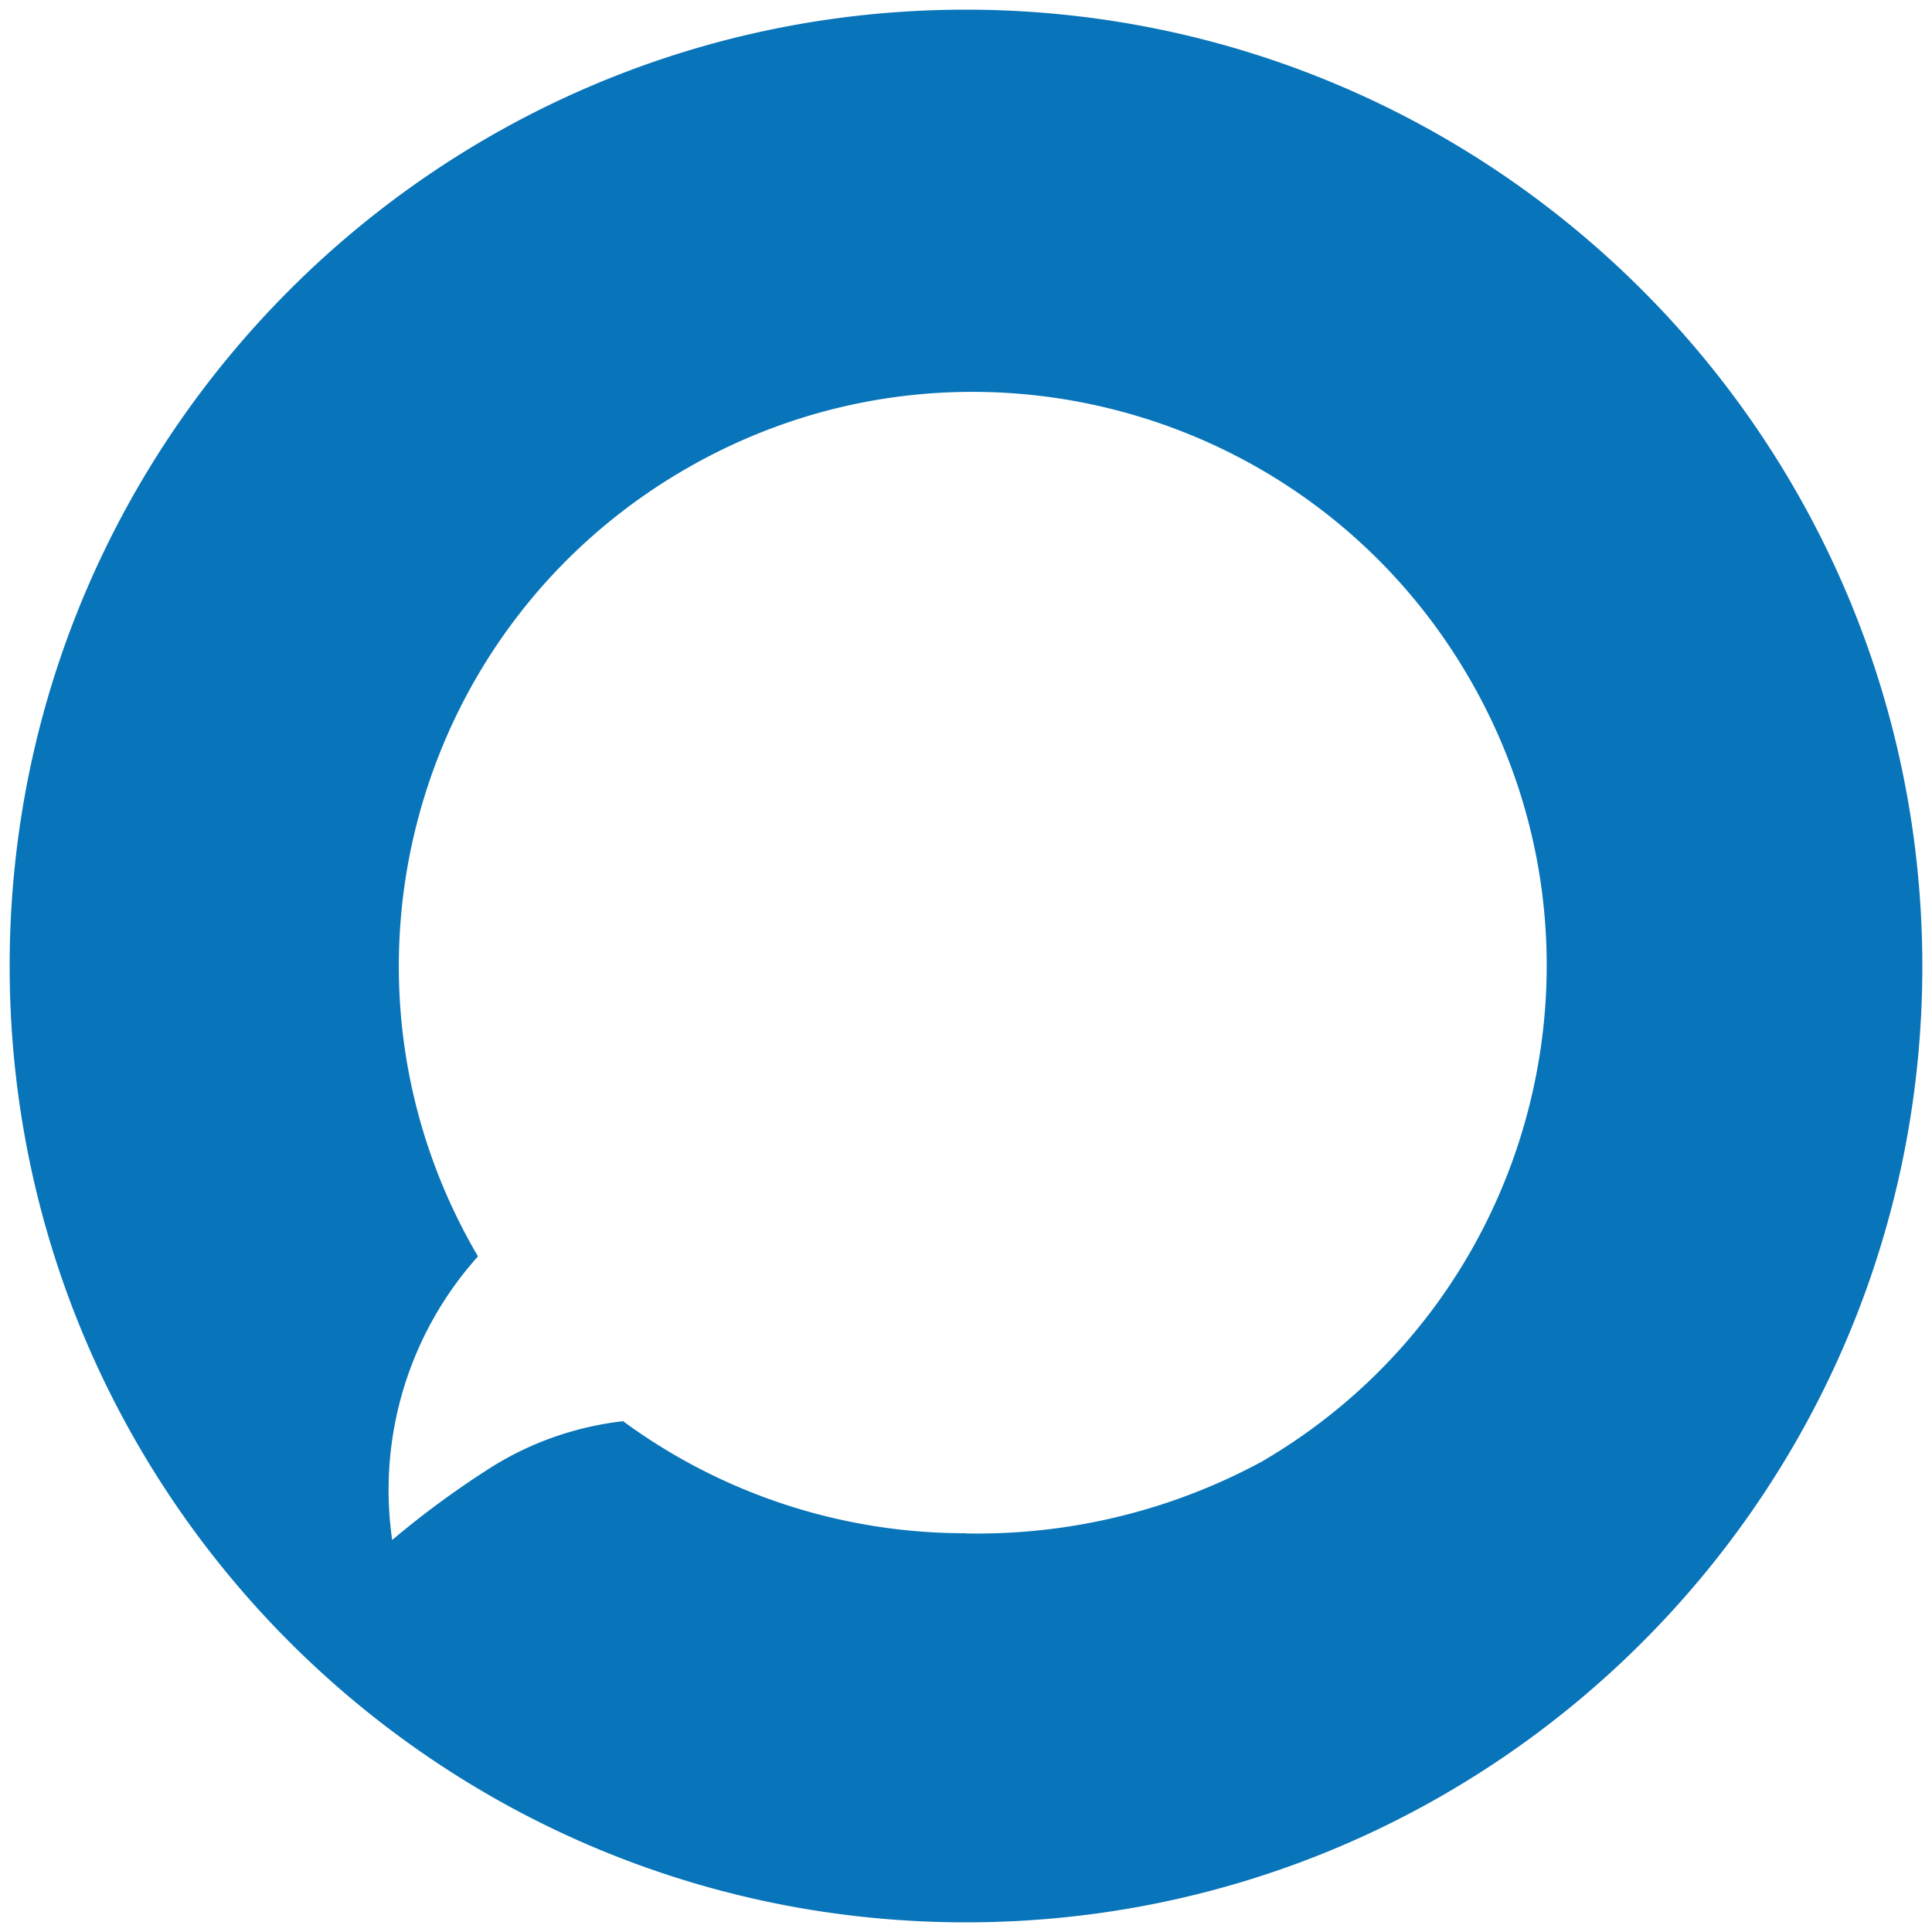 <?xml version="1.0" ?>
<svg xmlns="http://www.w3.org/2000/svg" data-name="Layer 1" viewBox="0 0 100 100">
	<path d="M50 .5C22.66.5.5 22.66.5 50S22.66 99.5 50 99.5 99.5 77.34 99.5 50C99.48 22.67 77.33.52 50 .5Zm0 78.86c-6.39.01-12.61-2.02-17.75-5.8-2.43.28-4.76 1.09-6.83 2.39-1.79 1.14-3.5 2.39-5.12 3.76a18.1 18.1 0 0 1 4.44-14.68c-8.31-14.15-3.58-32.34 10.57-40.65 14.14-8.31 32.34-3.58 40.65 10.57 8.31 14.14 3.58 32.34-10.56 40.65-.01 0-.02 0-.03.02-4.71 2.56-10 3.85-15.36 3.75Z" style="fill:#0874b9"/>
</svg>